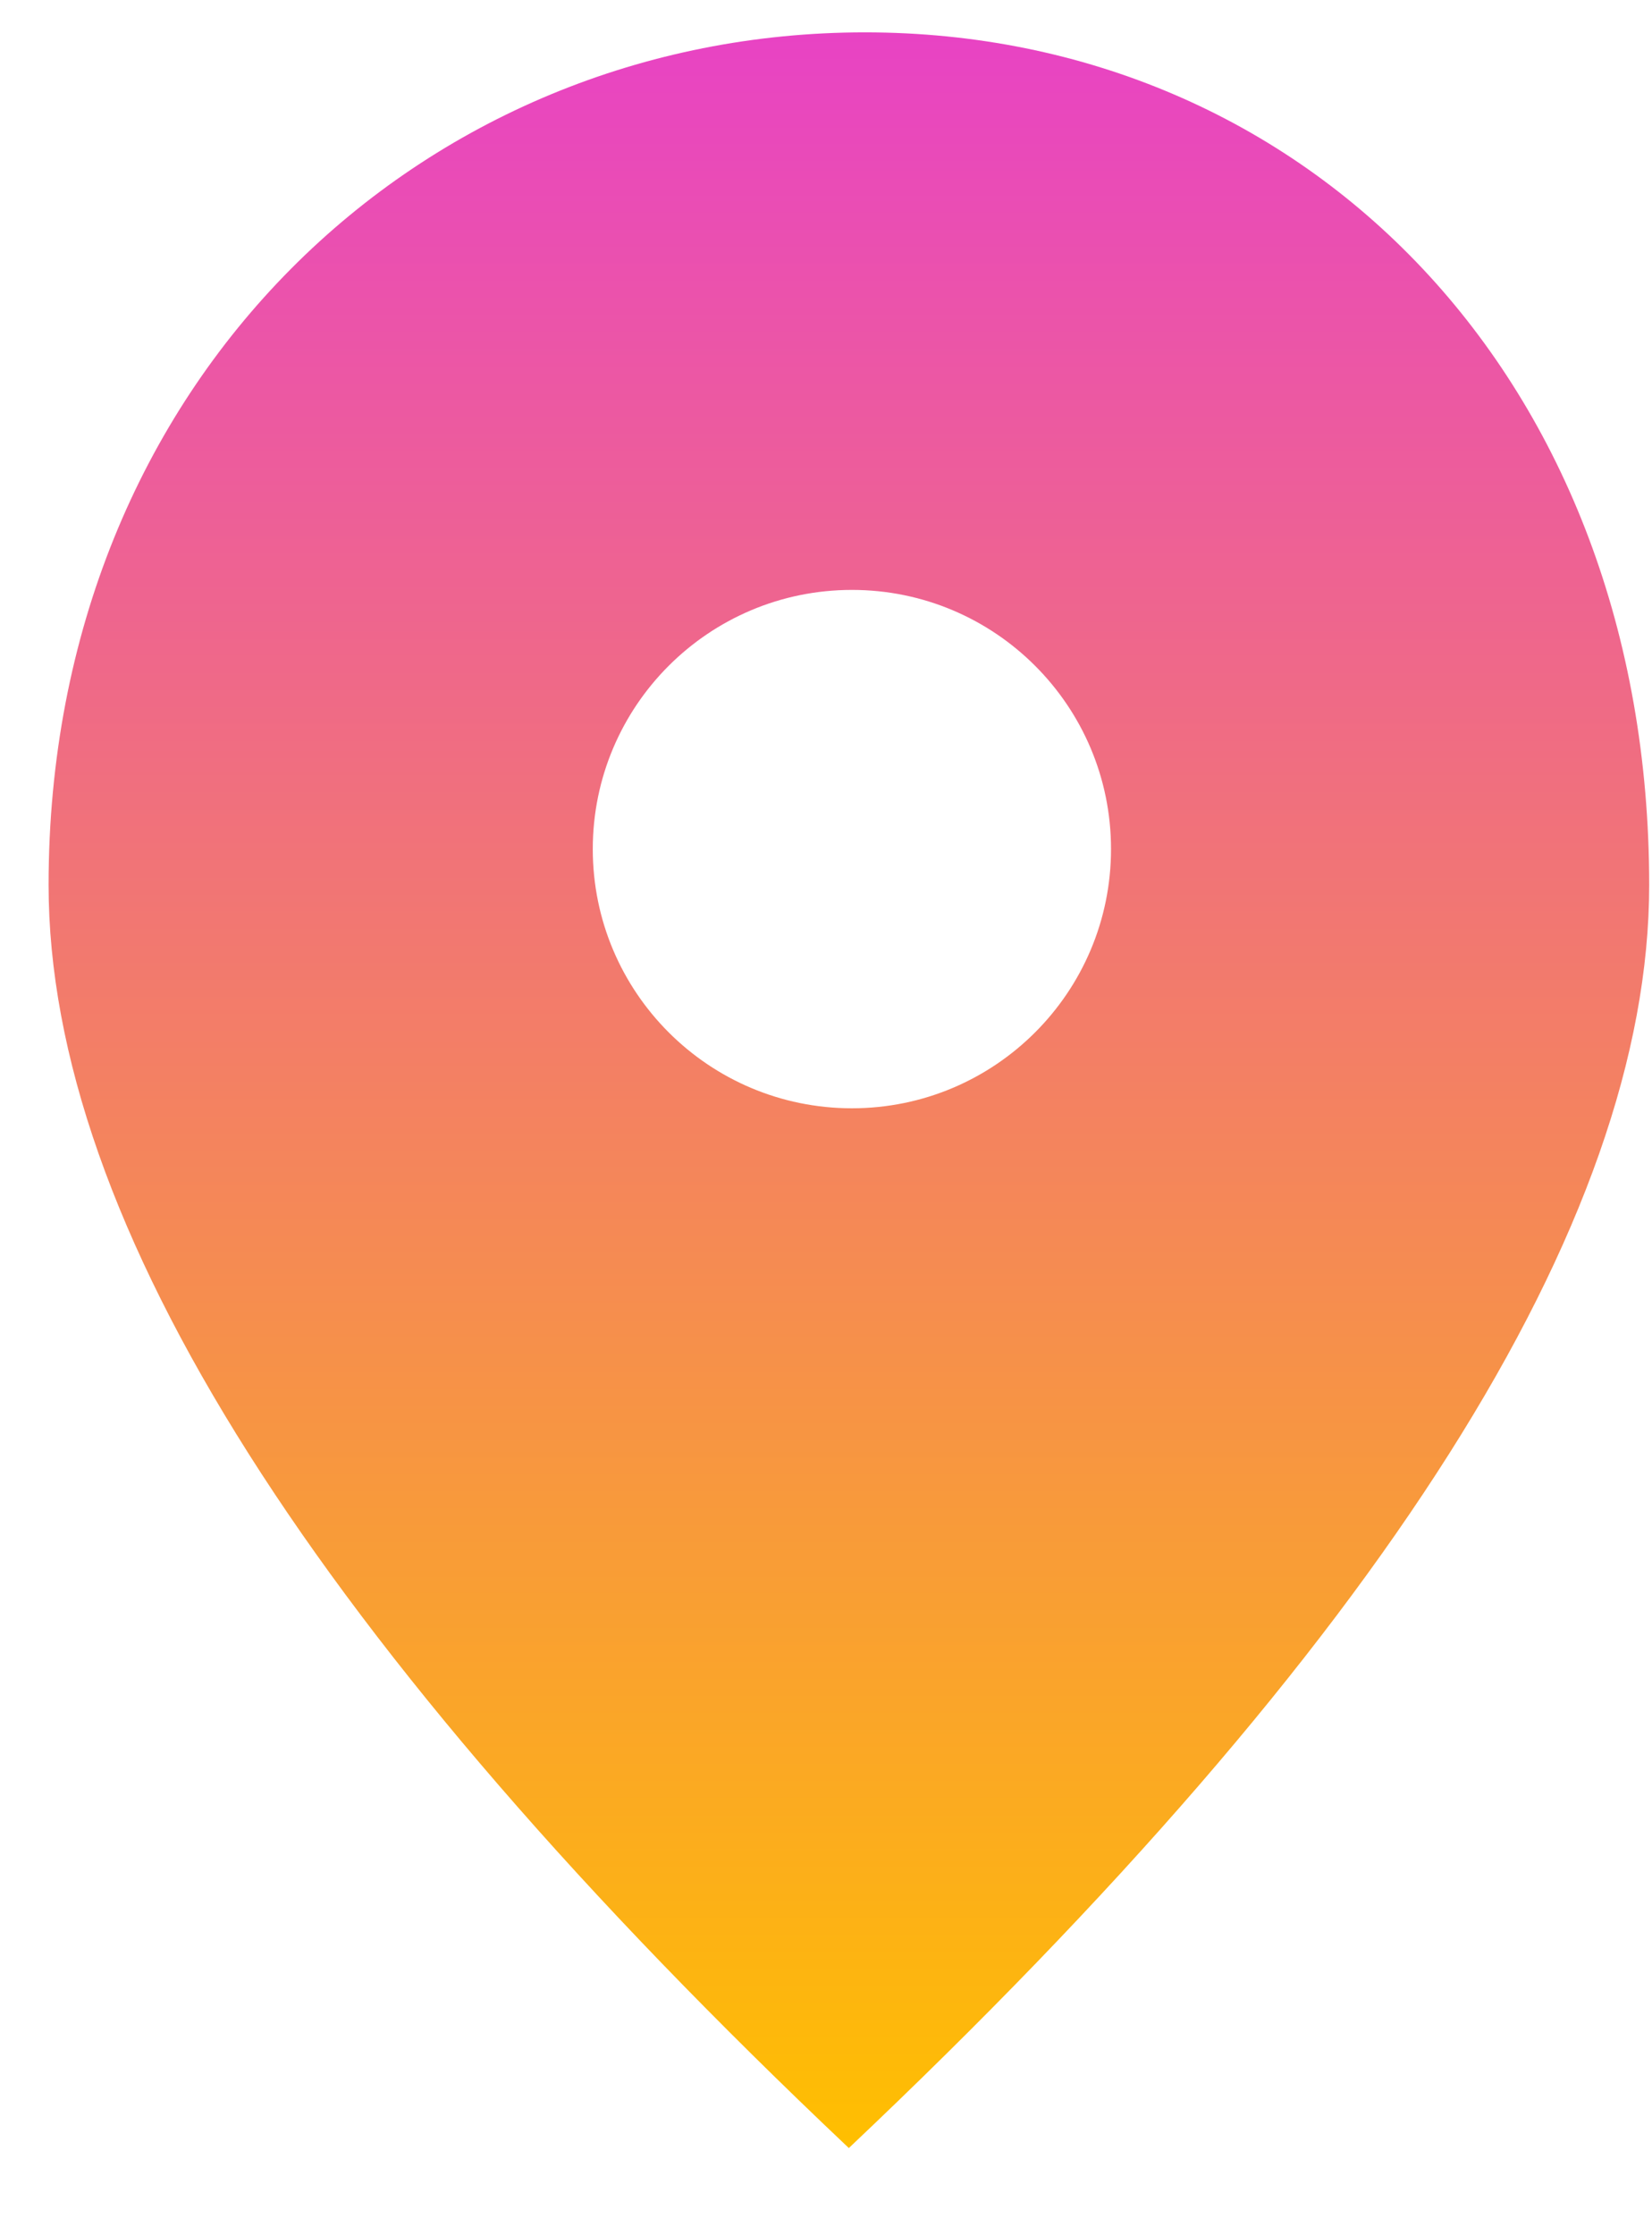<svg width="17" height="23" viewBox="0 0 17 23" fill="none" xmlns="http://www.w3.org/2000/svg">
<path fill-rule="evenodd" clip-rule="evenodd" d="M8.9 0.333C13.448 0.333 16.971 3.897 16.971 9.106C16.971 12.578 14.226 16.91 8.735 22.103C3.245 16.91 0.5 12.578 0.5 9.106C0.5 3.897 4.352 0.333 8.9 0.333ZM8.767 6.07C7.294 6.07 6.1 7.264 6.1 8.737C6.1 10.21 7.294 11.404 8.767 11.404C10.239 11.404 11.433 10.21 11.433 8.737C11.433 7.264 10.239 6.07 8.767 6.07Z" fill="url(#paint0_linear_6838_11749)"/>
<defs>
<linearGradient id="paint0_linear_6838_11749" x1="8.733" y1="22.108" x2="8.733" y2="0.336" gradientUnits="userSpaceOnUse">
<stop stop-color="#FFBF00"/>
<stop offset="1" stop-color="#E843C4"/>
</linearGradient>
</defs>
</svg>
